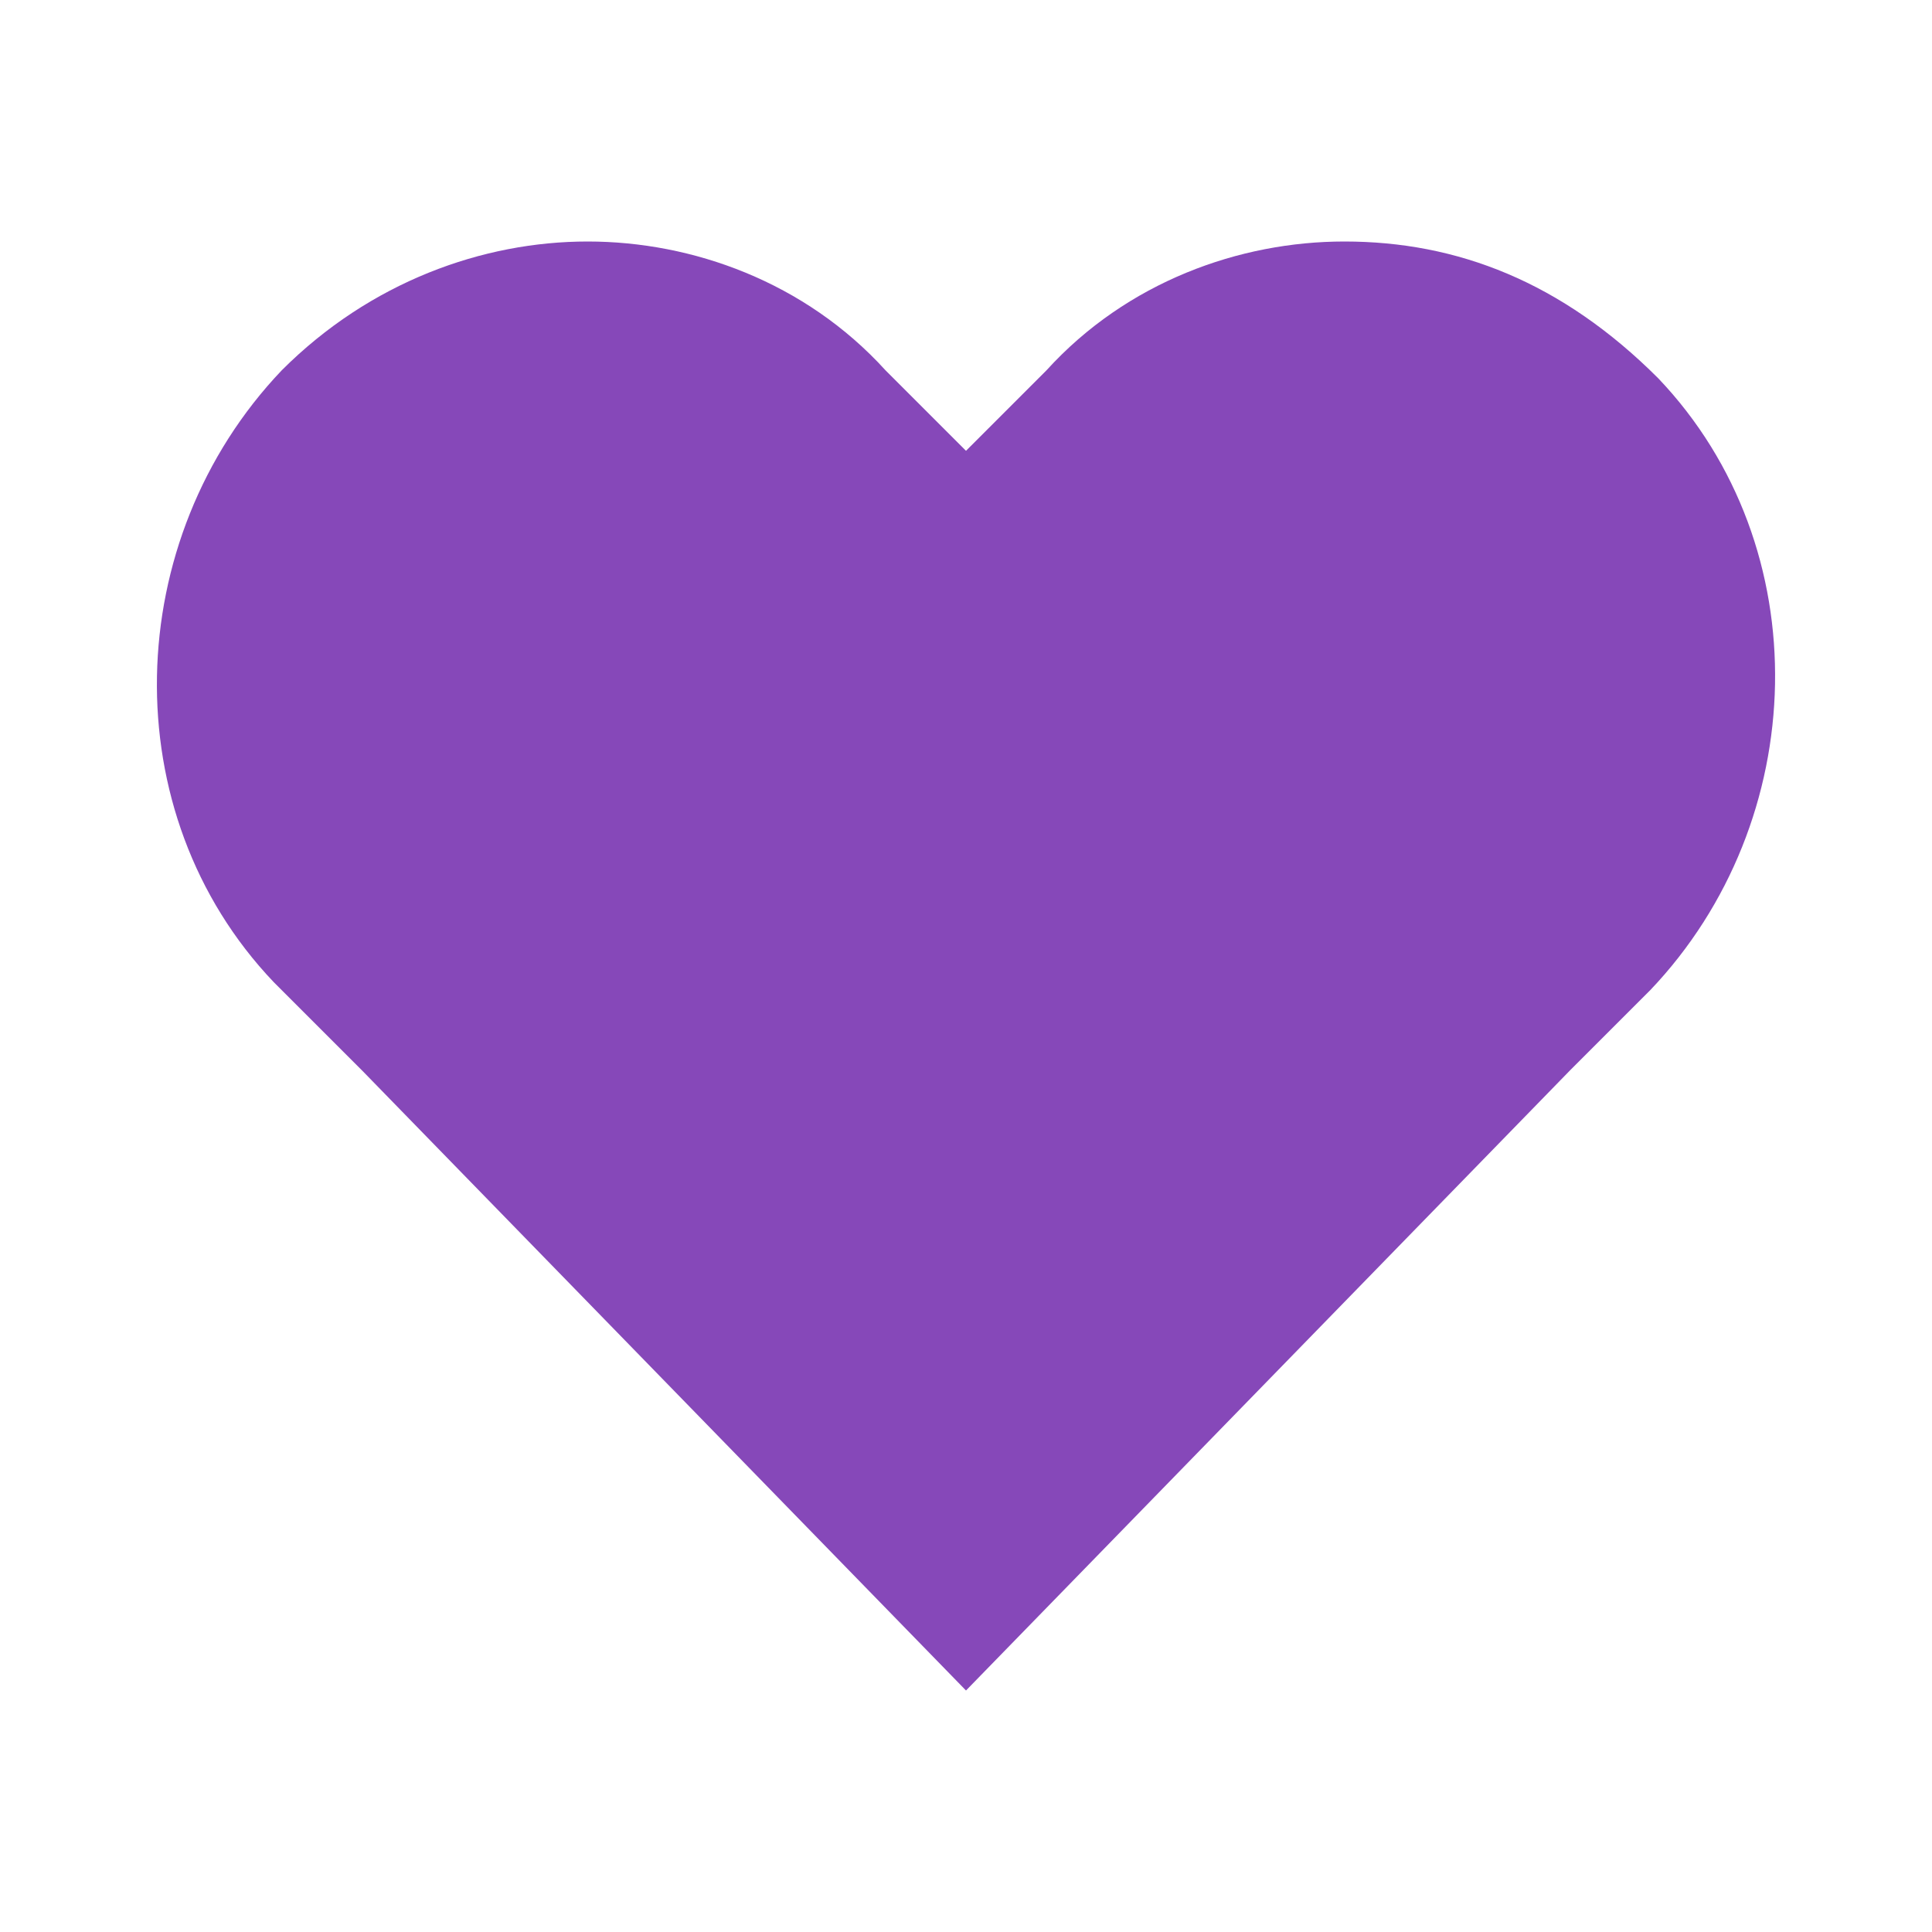 <?xml version="1.0" encoding="utf-8"?>
<!-- Generator: Adobe Illustrator 24.3.0, SVG Export Plug-In . SVG Version: 6.00 Build 0)  -->
<svg version="1.1" id="레이어_1" xmlns="http://www.w3.org/2000/svg" xmlns:xlink="http://www.w3.org/1999/xlink" x="0px"
	 y="0px" viewBox="0 0 24 24" style="enable-background:new 0 0 24 24;" xml:space="preserve">
<style type="text/css">
	.st0{fill:#8648B9;}
	.st1{fill:none;}
</style>
<path class="st0" d="M20.6,4.7L20.6,4.7C19.4,3.5,18.1,3,16.7,3C15.4,3,14,3.5,13,4.6l-1,1l-1-1C10,3.5,8.6,3,7.3,3S4.6,3.5,3.5,4.6
	c-2,2.1-2.1,5.5-0.1,7.6l0.1,0.1l1,1L12,21l7.5-7.7l1-1C22.5,10.2,22.6,6.8,20.6,4.7z"/>
<g>
	<rect y="0" class="st1" width="24" height="24"/>
</g>
</svg>

